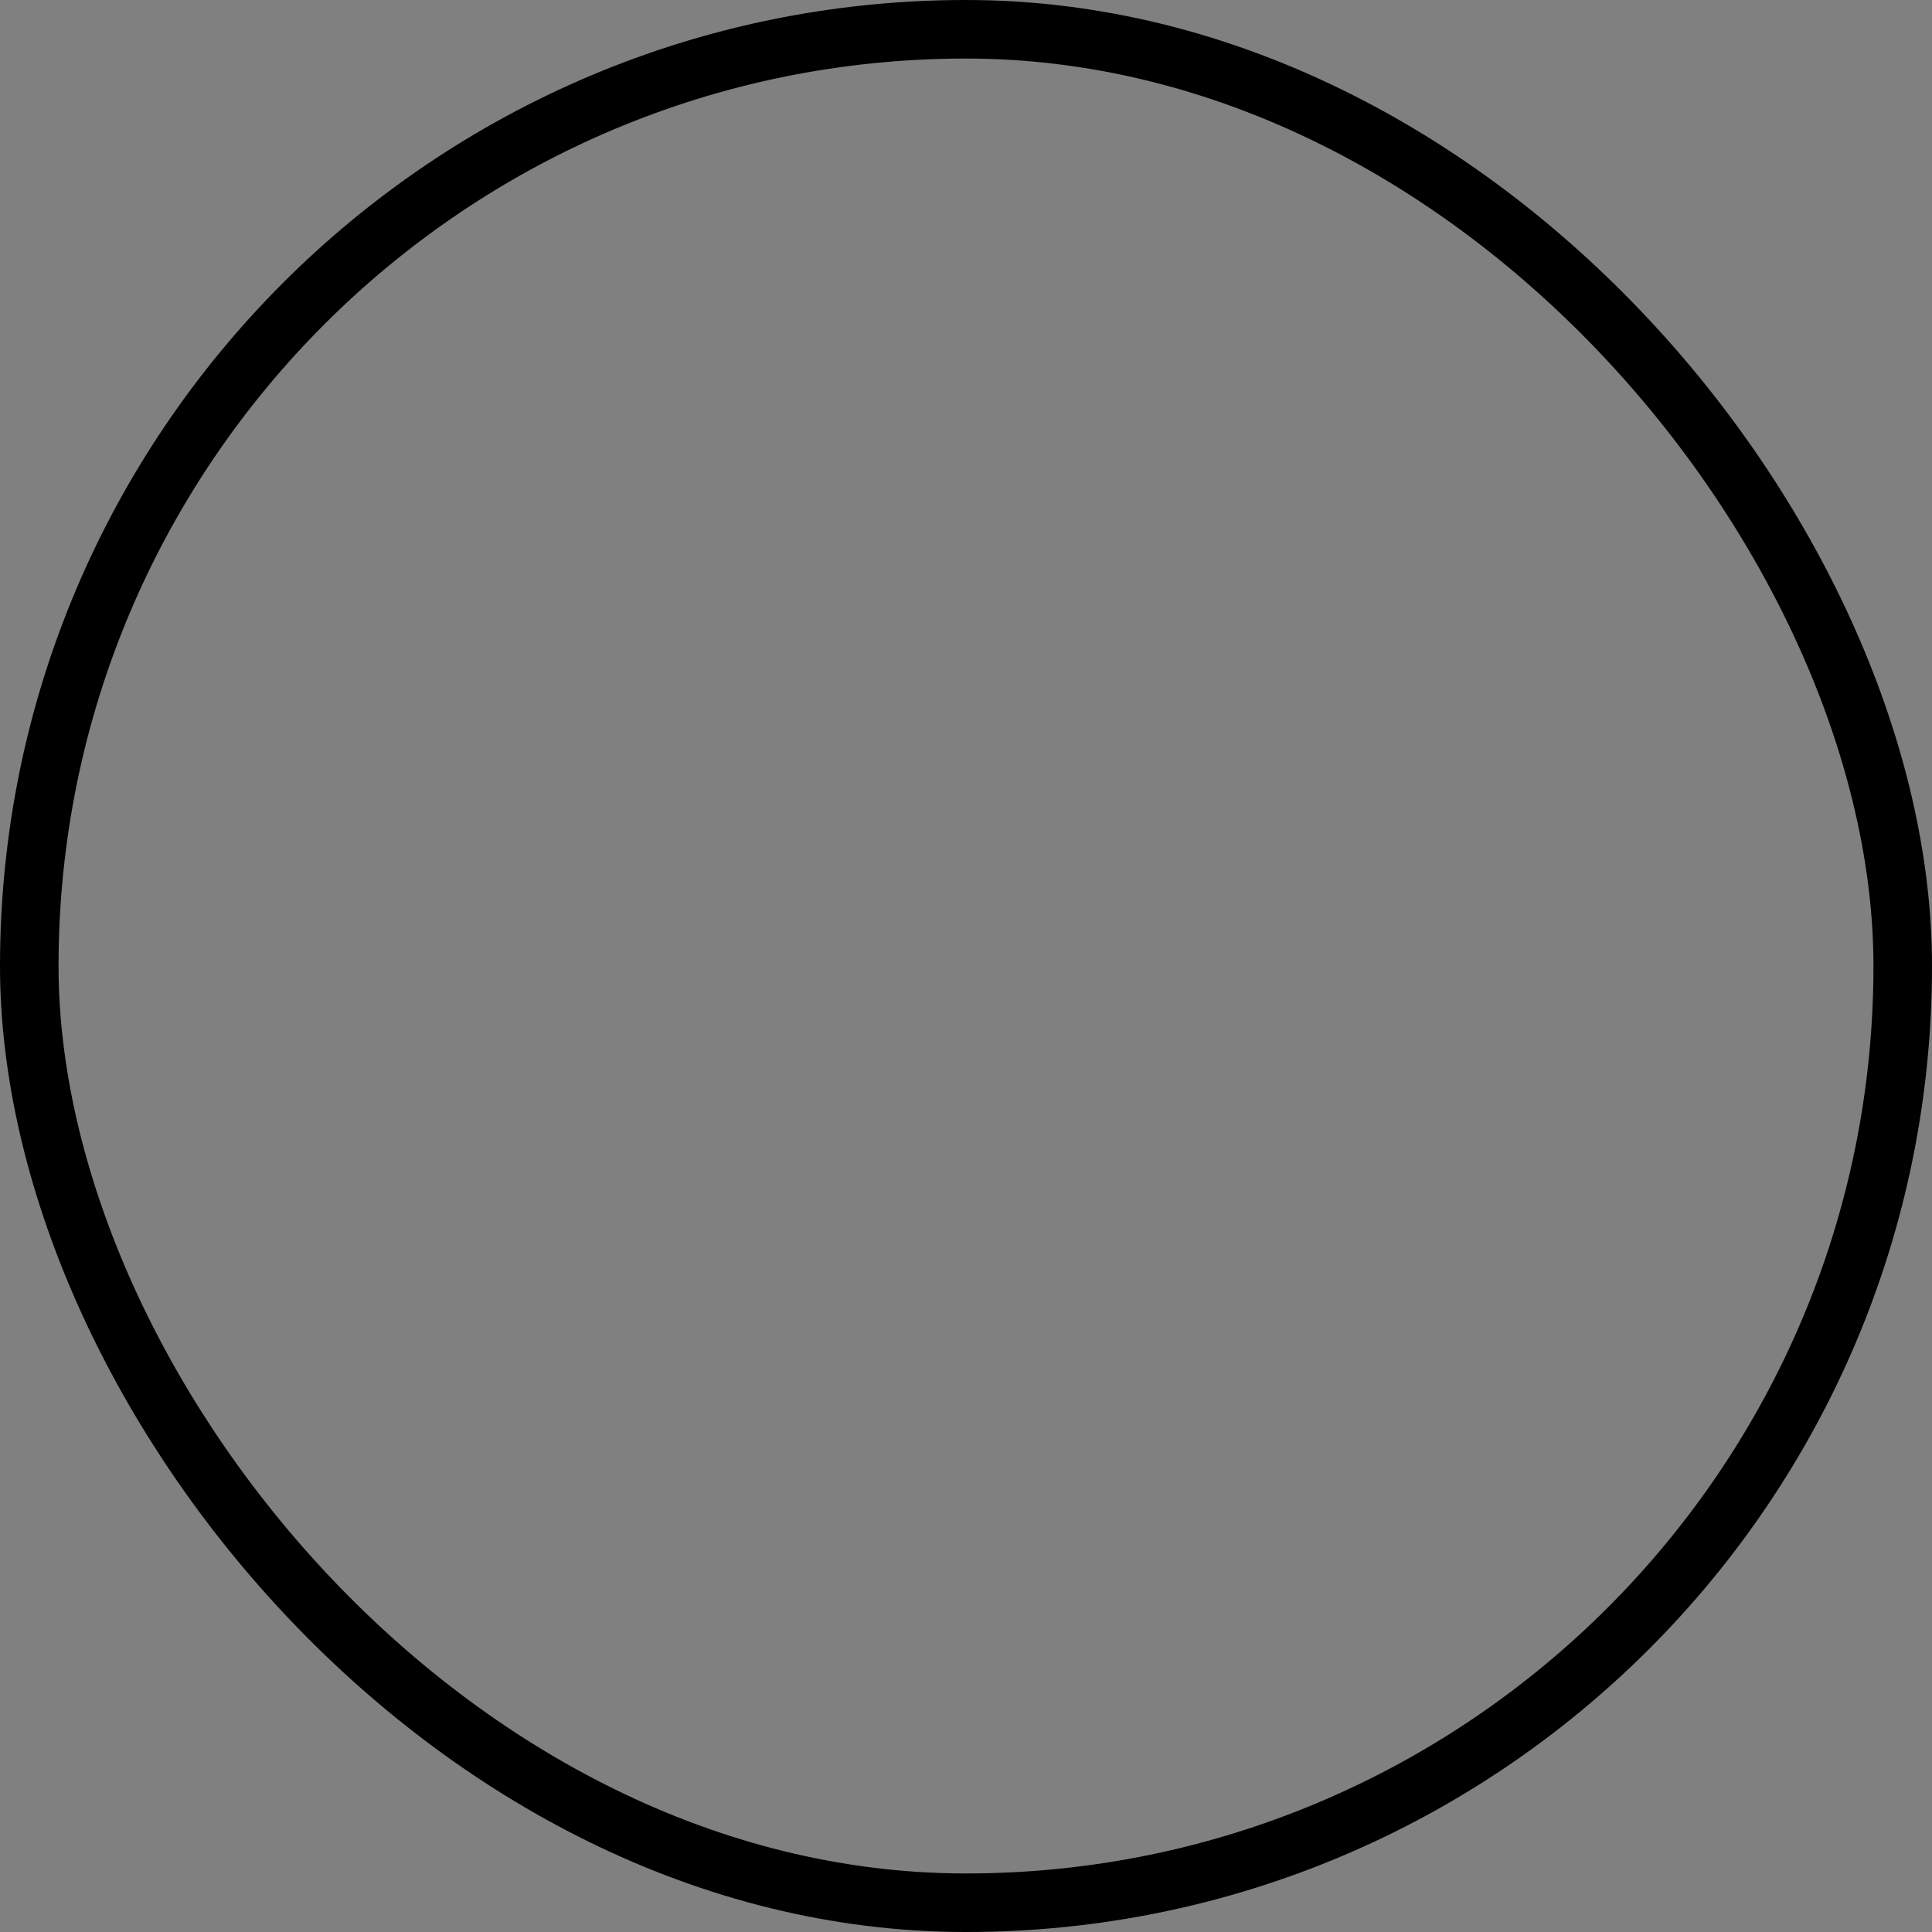 <svg width="33" height="33" viewBox="0 0 33 33" fill="none" xmlns="http://www.w3.org/2000/svg">
<rect x="0" y="0" width="33" height="33" fill="#808080" stroke="none"/>
<g clip-path="url(#clip0)">
<rect x="0.5" y="0.5" width="32" height="32" rx="16" fill="url(#paint0_linear)"/>
<path d="M10.45 23.076C12.467 24.543 14.483 25.716 16.5 25.716C18.517 25.716 20.533 24.543 22.55 23.076C20.888 22.57 20.044 21.815 20.02 20.81C20.02 20.631 20.021 20.377 20.023 19.899C20.023 19.823 20.023 19.746 20.023 19.666C20.026 18.386 20.032 16.696 20.039 14.98C21.616 12.937 21.037 10.541 20.543 10.601C19.937 10.675 14.69 5.695 13.683 5.44C12.677 5.185 10.12 6.009 9.68 8.305C9.24 10.601 9.056 16.389 10.725 18.7C11.2 19.358 11.948 19.615 12.969 19.472C12.97 19.952 12.973 20.222 12.98 20.766C12.967 21.817 12.124 22.571 10.45 23.076Z" fill="url(#paint1_linear)"/>
<path d="M12.98 19.47C15.4 19.195 16.94 18.15 16.94 18.15C16.94 18.15 15.18 20.35 12.98 20.79V19.47Z" fill="#FC9F6A"/>
<path d="M20.845 15.015C21.603 13.192 24.64 9.48 22.022 7.17C21.142 2.88 16.28 3.355 13.035 4.345C10.854 5.01 9.207 6.325 8.855 5.335C6.655 7.17 7.757 8.965 9.207 9.48C10.523 9.948 12.749 10.415 16.534 9.975C17.21 9.896 17.068 11.967 17.429 12.191C17.971 12.527 18.392 10.415 19.878 11.049C21.364 11.683 20.482 14.623 18.887 14.623C18.337 14.623 18.062 16.135 19.547 16.85C20.625 17.38 20.352 16.199 20.845 15.015Z" fill="url(#paint2_linear)"/>
<path d="M28.05 26.434C29.097 28.563 29.7 33.474 29.7 33.474H3.3C3.3 33.474 3.903 28.563 4.95 26.434C5.997 24.305 12.111 22.331 12.111 22.331C15.489 23.65 17.557 23.65 20.886 22.33C20.886 22.33 27.003 24.305 28.05 26.434Z" fill="url(#paint3_linear)"/>
<path d="M17.27 23.1L17.82 33.22H15.18L15.73 23.1C15.73 23.1 16.243 22.55 16.5 22.55C16.757 22.55 17.27 23.1 17.27 23.1Z" fill="url(#paint4_linear)"/>
<path d="M17.395 25.156L15.665 24.157L15.73 23.1C16.072 22.733 16.329 22.55 16.5 22.55C16.671 22.55 16.928 22.733 17.27 23.1L17.395 25.156H17.395Z" fill="#22546D"/>
<path d="M16.5 22.549L15.4 24.53L11.99 22.44L12.98 21.01L16.5 22.31L20.02 21.01L21.01 22.44L17.6 24.53L16.5 22.549Z" fill="white"/>
</g>
<rect x="0.5" y="0.5" width="32" height="32" rx="16" stroke="black"/>
<defs>
<linearGradient id="paint0_linear" x1="16.5" y1="0" x2="16.5" y2="33" gradientUnits="userSpaceOnUse">
<stop stop-color="#CDD0D2"/>
<stop offset="1" stop-color="#193F52"/>
</linearGradient>
<linearGradient id="paint1_linear" x1="15.963" y1="5.395" x2="15.963" y2="25.716" gradientUnits="userSpaceOnUse">
<stop stop-color="#F7B186"/>
<stop offset="1" stop-color="#FFC299"/>
</linearGradient>
<linearGradient id="paint2_linear" x1="15.338" y1="3.673" x2="15.338" y2="16.98" gradientUnits="userSpaceOnUse">
<stop stop-color="#1D0024"/>
<stop offset="1" stop-color="#100014"/>
</linearGradient>
<linearGradient id="paint3_linear" x1="16.5" y1="22.33" x2="16.5" y2="33.474" gradientUnits="userSpaceOnUse">
<stop stop-color="#1D0024"/>
<stop offset="1" stop-color="#100014"/>
</linearGradient>
<linearGradient id="paint4_linear" x1="16.5" y1="22.55" x2="16.5" y2="33.22" gradientUnits="userSpaceOnUse">
<stop stop-color="#CDD0D2"/>
<stop offset="1" stop-color="#193F52"/>
</linearGradient>
<clipPath id="clip0">
</clipPath>
</defs>
</svg>
